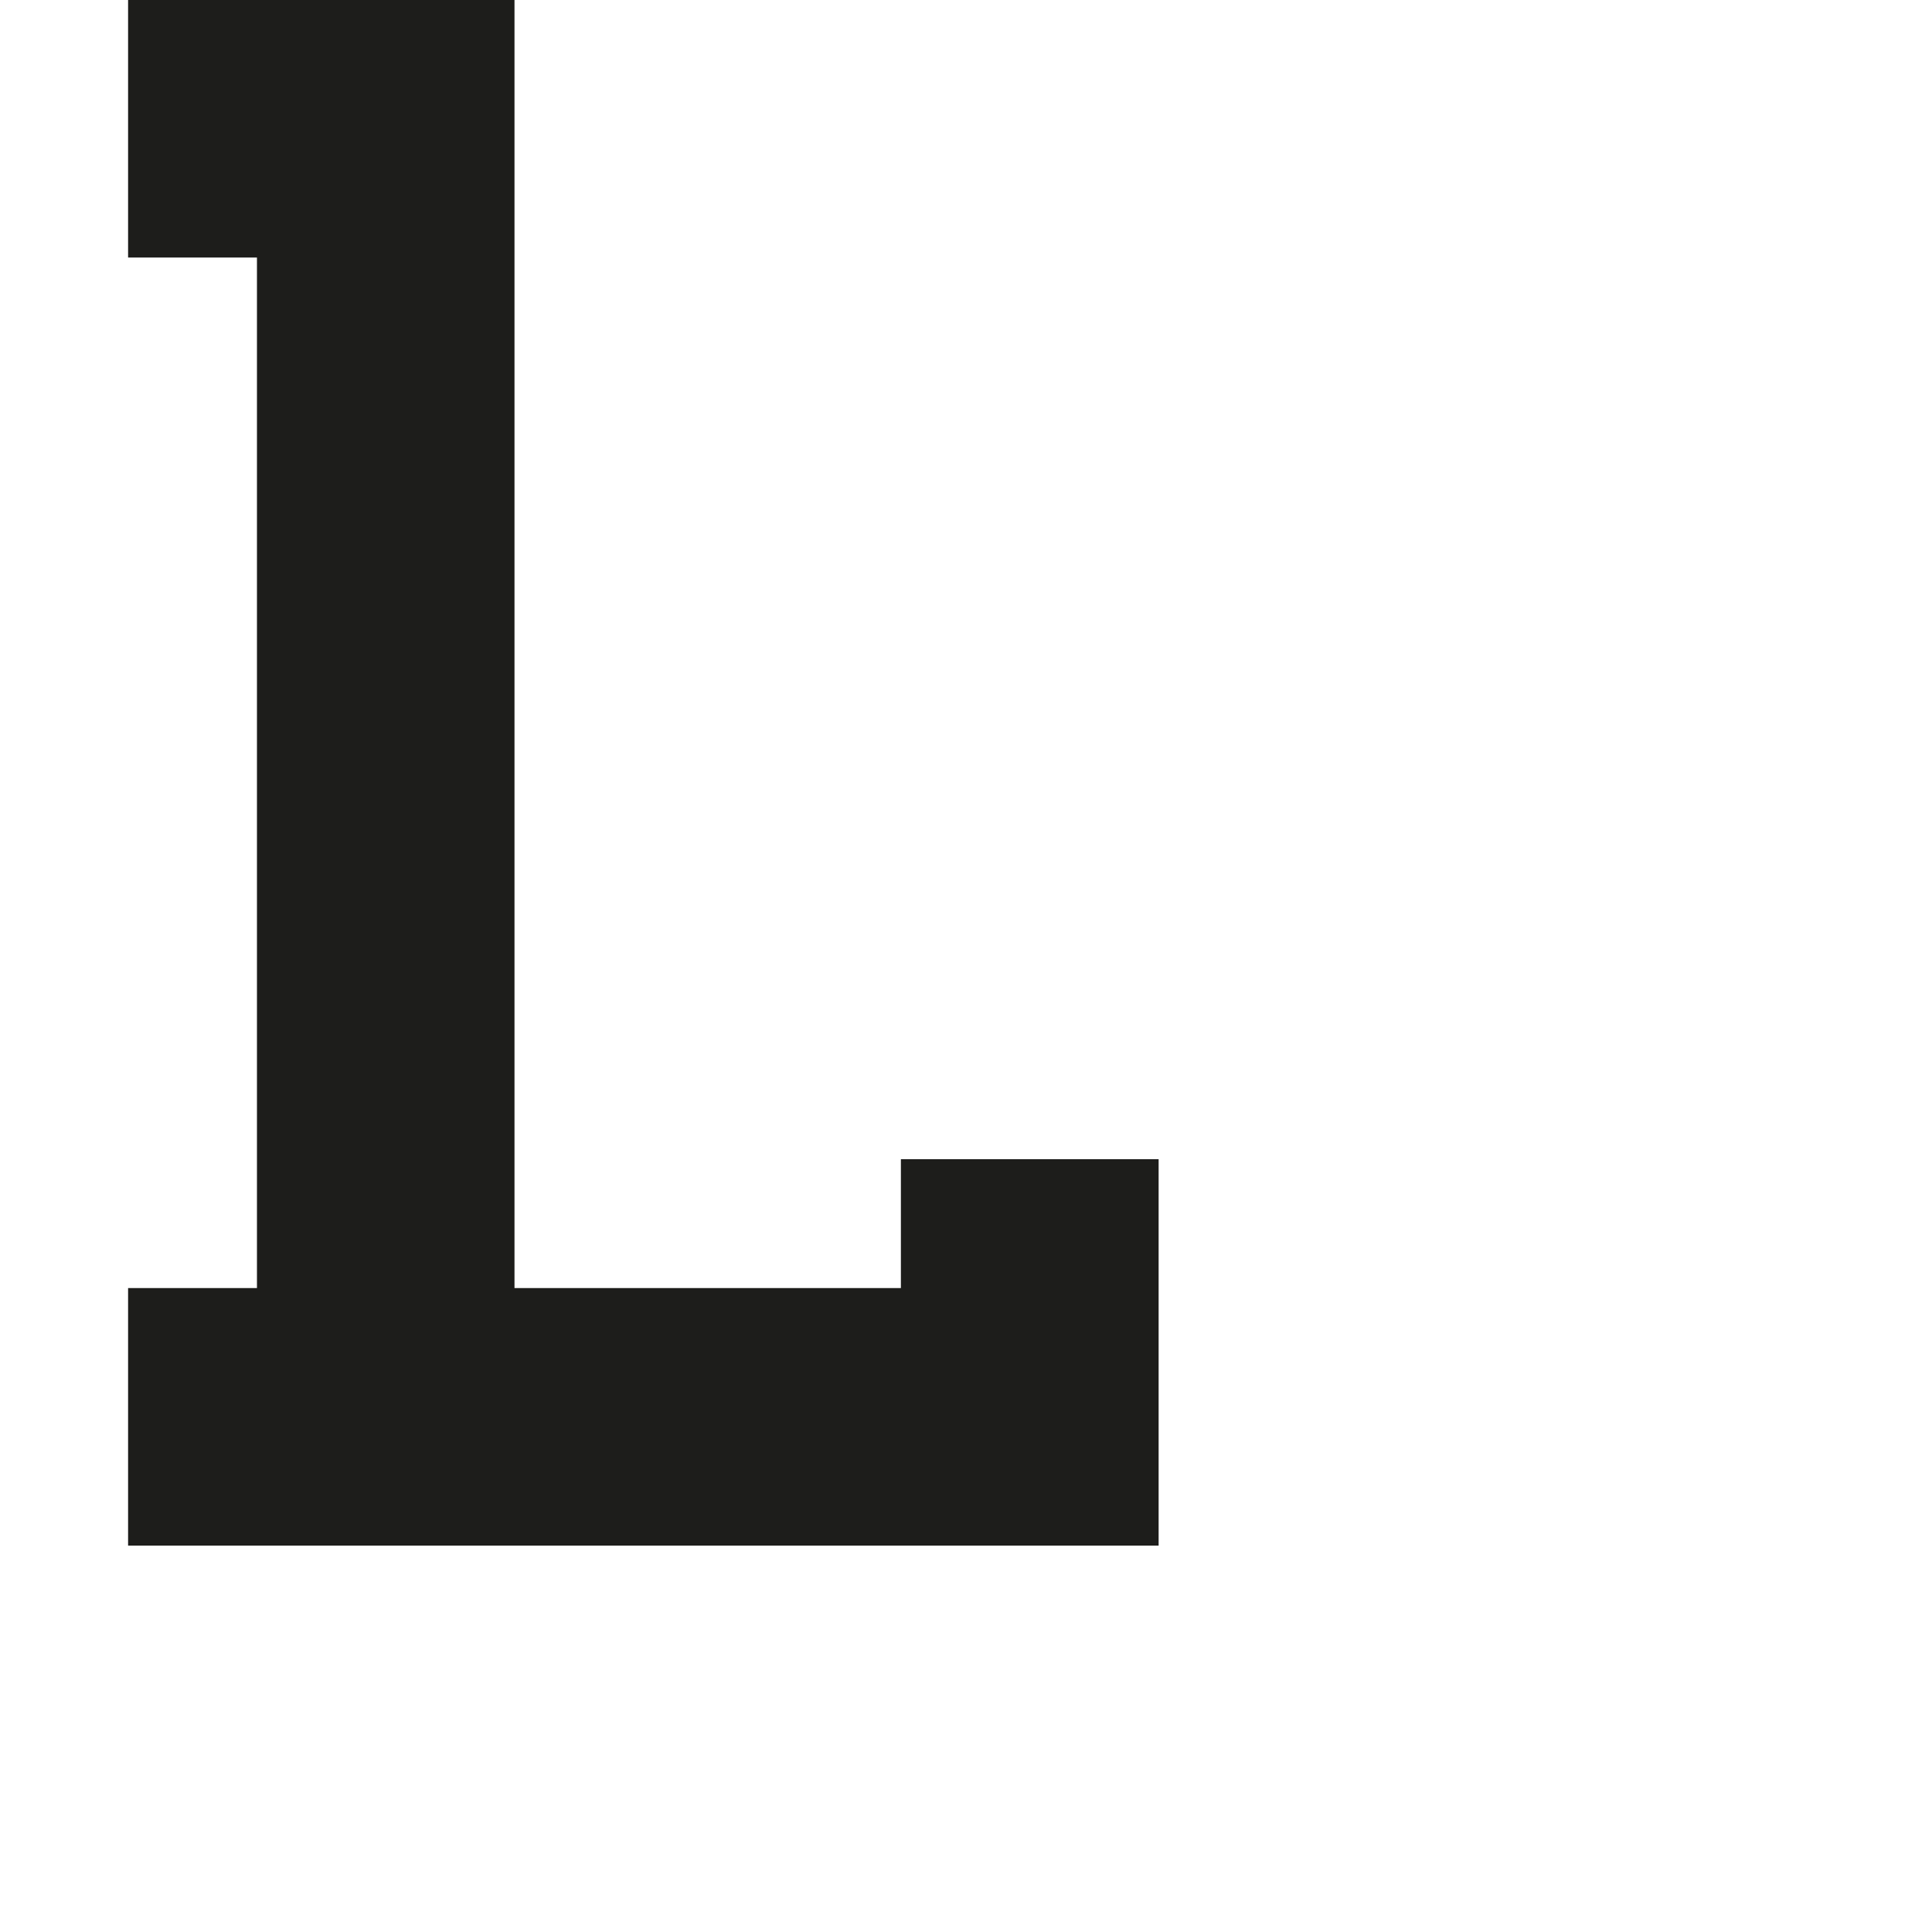 <?xml version="1.0" encoding="utf-8"?>
<!-- Generator: Adobe Illustrator 19.2.1, SVG Export Plug-In . SVG Version: 6.00 Build 0)  -->
<svg version="1.1" id="Calque_1" xmlns="http://www.w3.org/2000/svg" xmlns:xlink="http://www.w3.org/1999/xlink" x="0px" y="0px"
	 viewBox="0 0 1000 1000" style="enable-background:new 0 0 1000 1000;" xml:space="preserve">
<style type="text/css">
	.st0{fill:#1D1D1B;}
</style>
<polygon class="st0" points="466.3,600 466.3,666.7 266.3,666.7 266.3,0 66.3,0 66.3,133.3 133,133.3 133,666.7 66.3,666.7 
	66.3,800 599.7,800 599.7,600 "/>
</svg>
